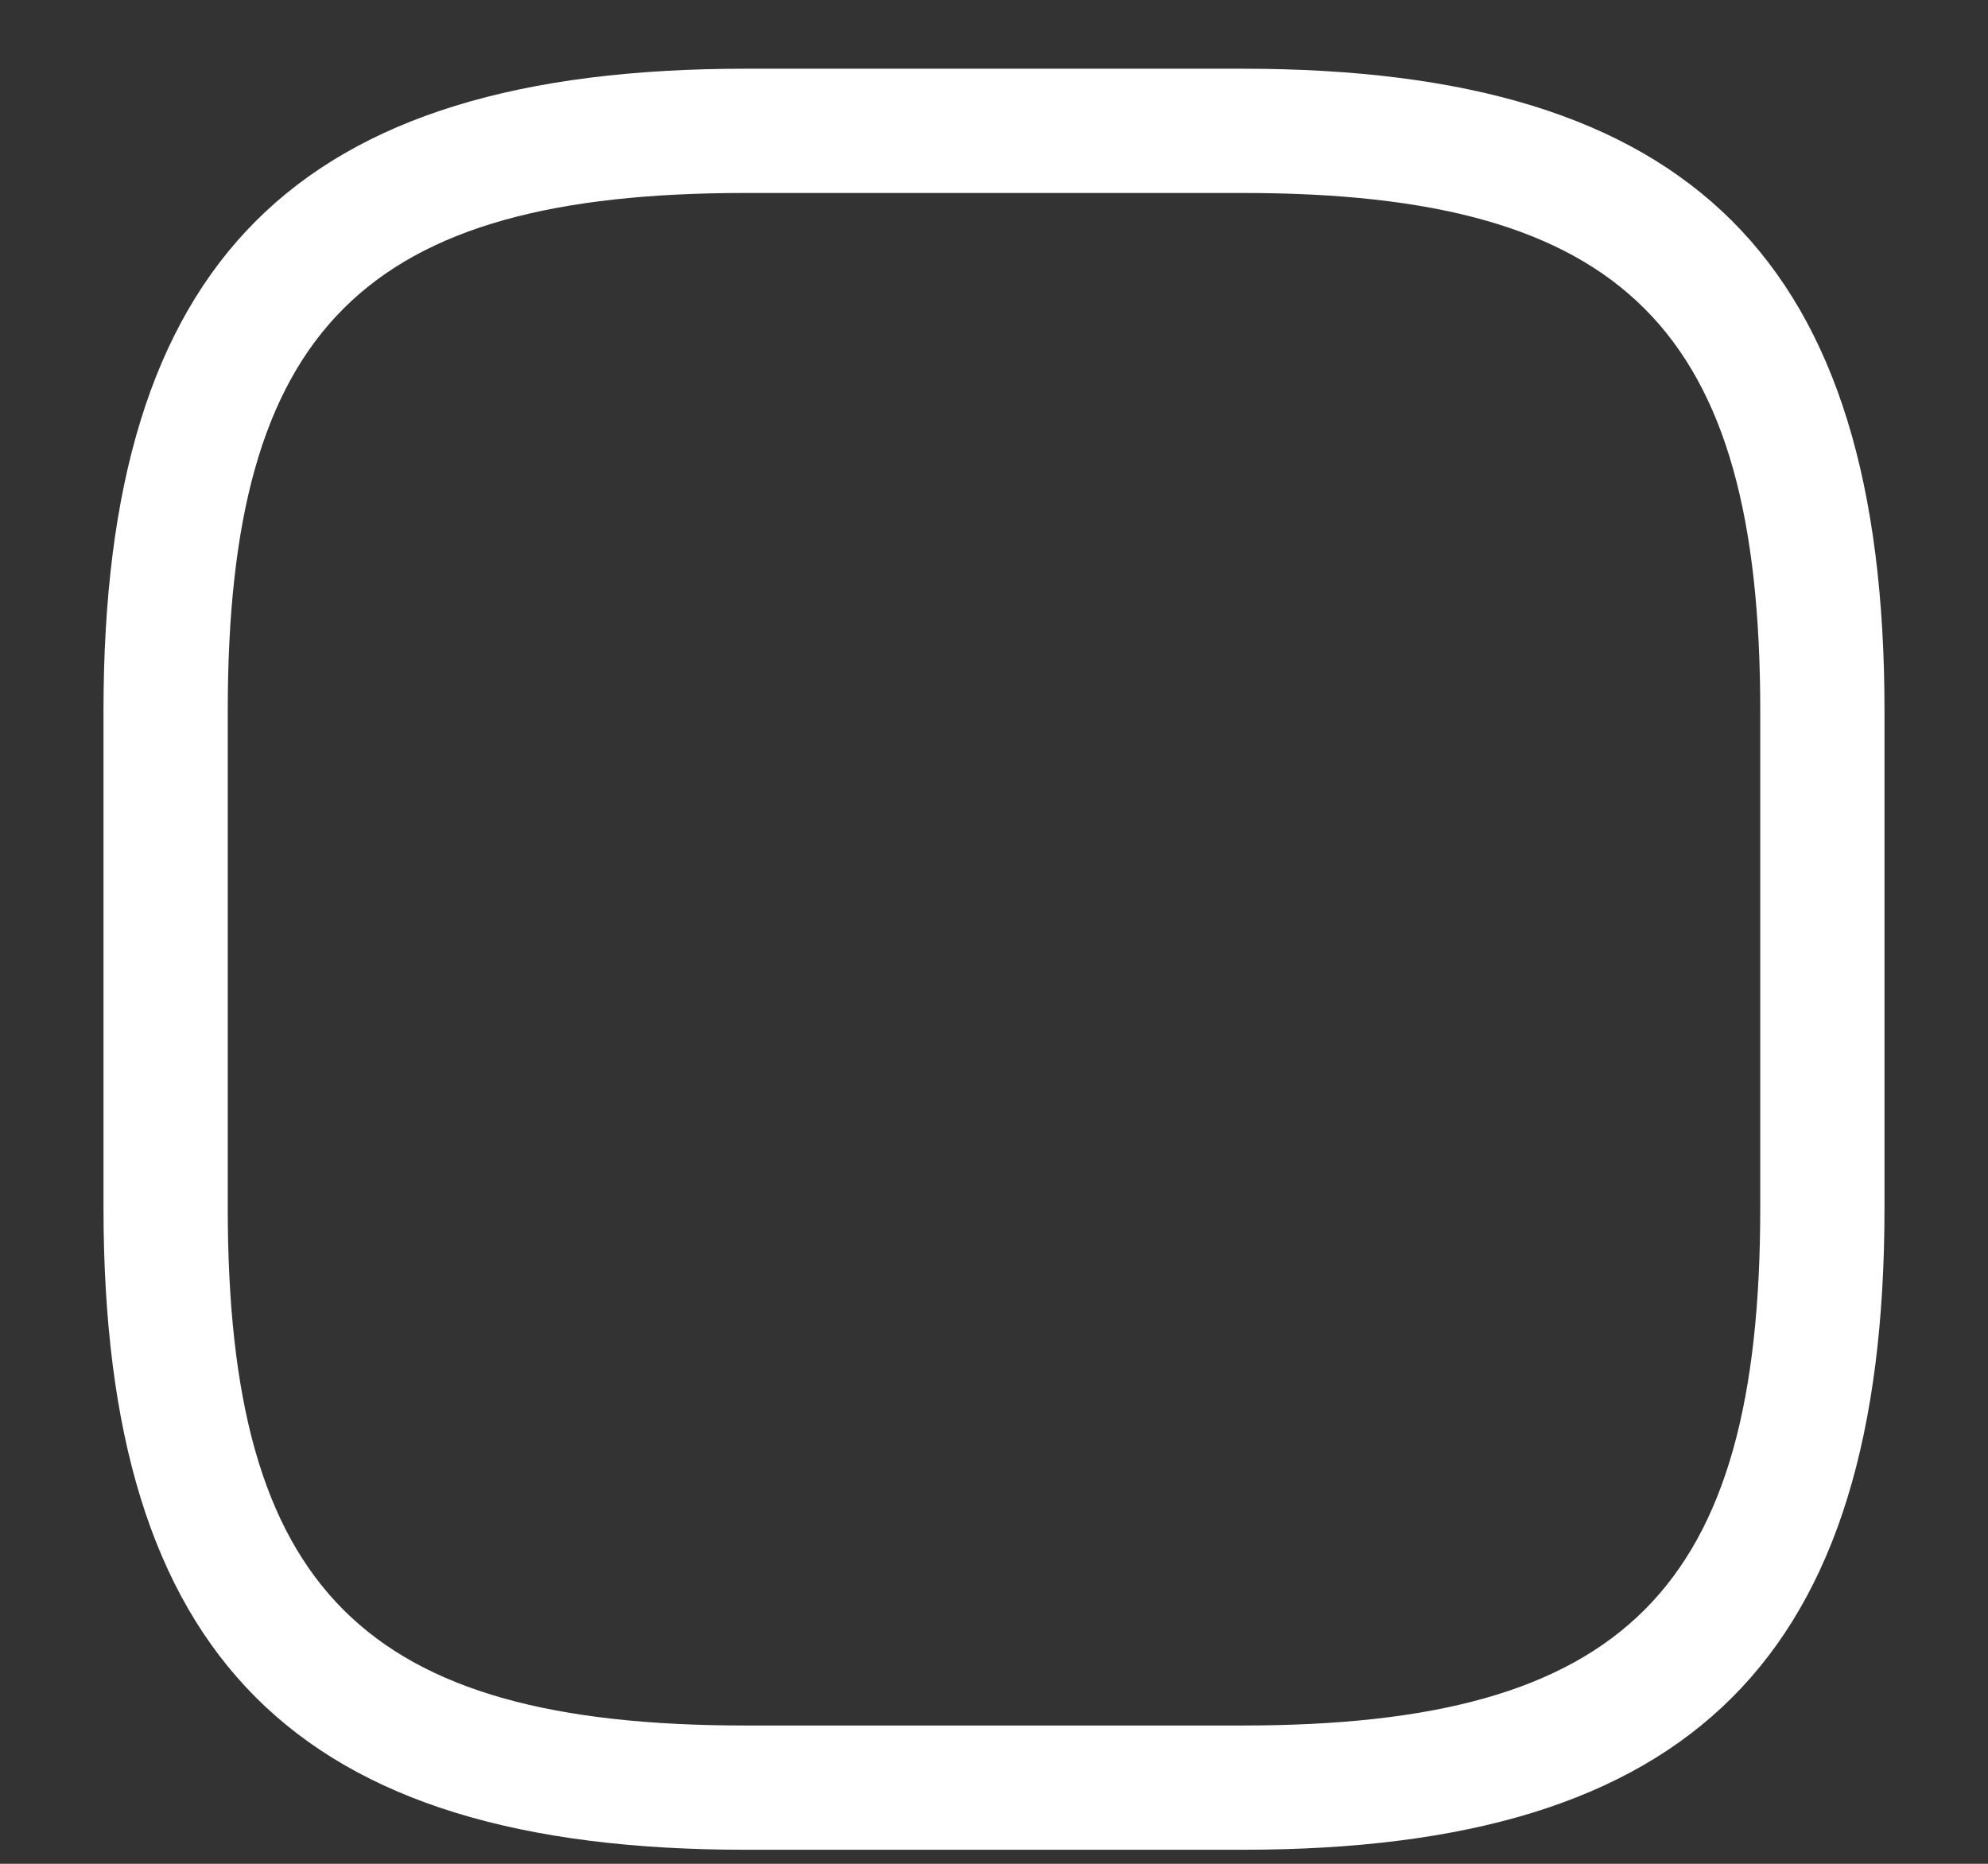 <svg width="16" height="15" viewBox="0 0 16 15" fill="none" xmlns="http://www.w3.org/2000/svg">
<rect x="0" y="0" width="16" height="15" fill="#333333" stroke="none"/>
<path d="M10 14.887H6C2.38 14.887 0.833 13.34 0.833 9.72V5.72C0.833 2.1 2.38 0.553 6 0.553H10C13.62 0.553 15.167 2.1 15.167 5.72V9.72C15.167 13.34 13.62 14.887 10 14.887ZM6 1.553C2.927 1.553 1.833 2.647 1.833 5.72V9.72C1.833 12.793 2.927 13.887 6 13.887H10C13.073 13.887 14.167 12.793 14.167 9.72V5.72C14.167 2.647 13.073 1.553 10 1.553H6Z" fill="white"/>
</svg>
